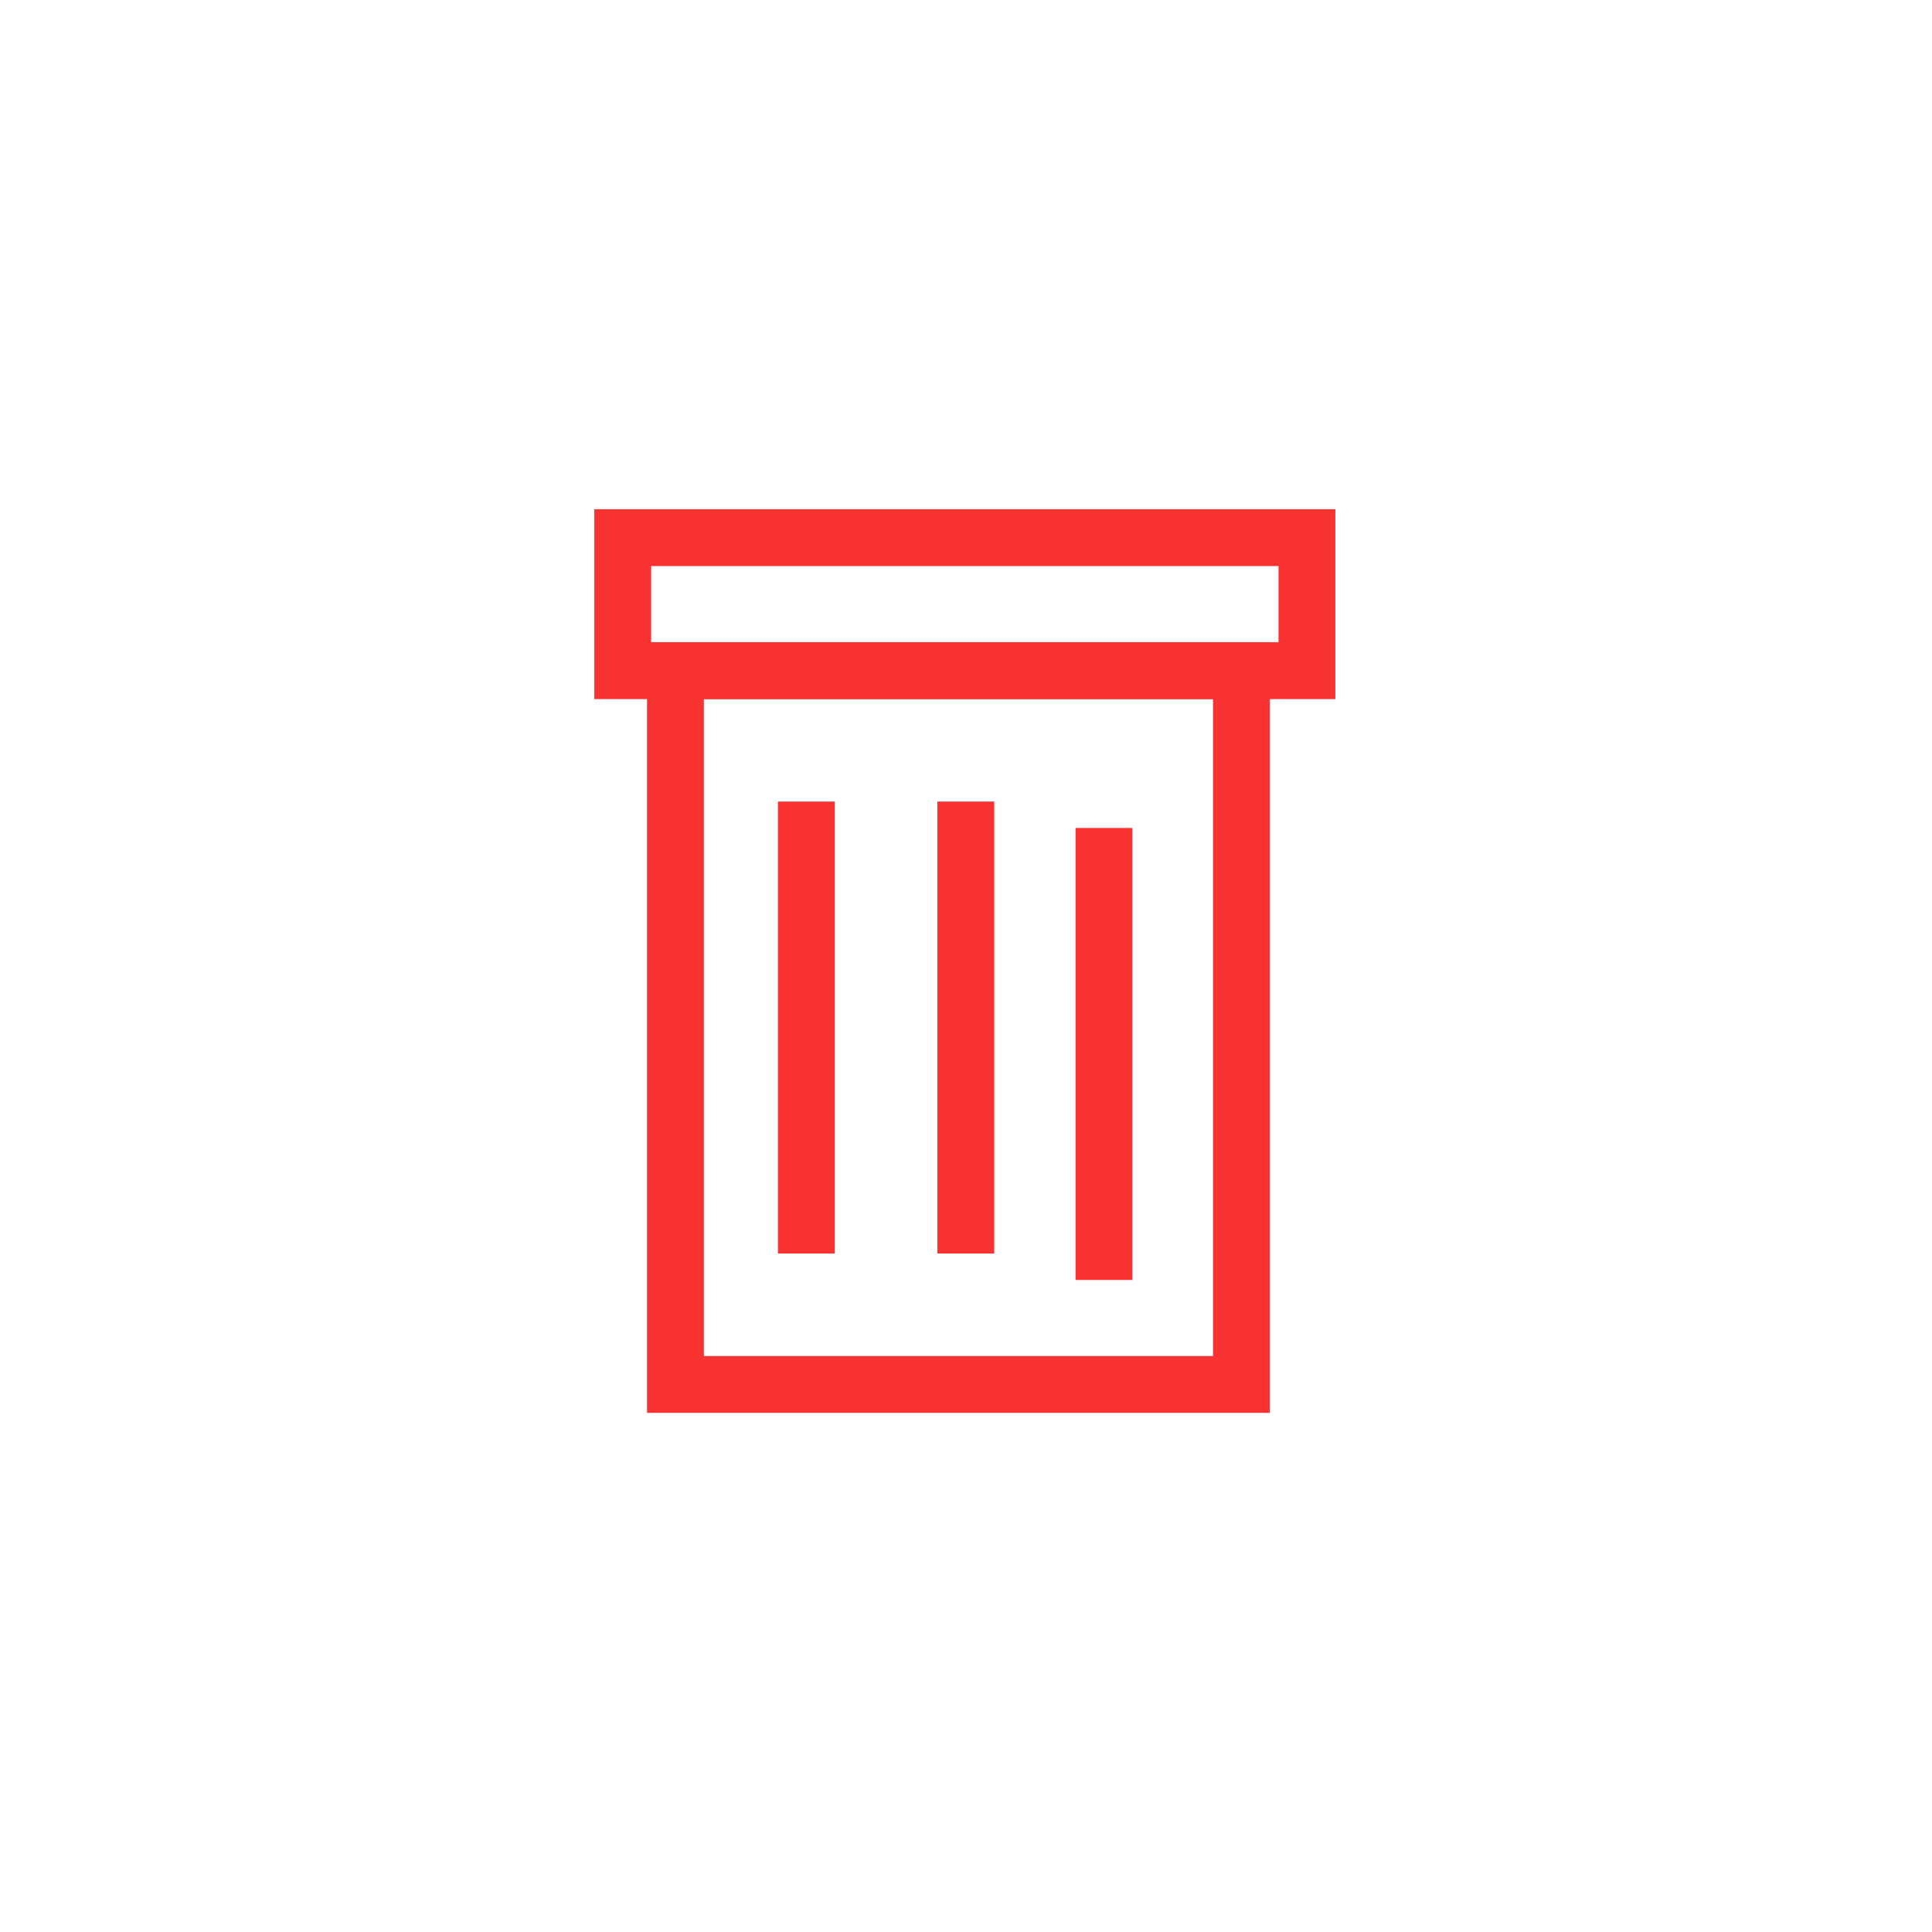 <svg width="34" height="34" viewBox="0 0 34 34" fill="none" xmlns="http://www.w3.org/2000/svg">
<path d="M21.847 11.803H11.887V24.364H21.847V11.803Z" stroke="#F93232" stroke-miterlimit="10"/>
<path d="M23 9.462H10.959V11.803H23V9.462Z" stroke="#F93232" stroke-miterlimit="10"/>
<path d="M14.191 14.106V22.06" stroke="#F93232" stroke-miterlimit="10"/>
<path d="M16.997 14.106V22.06" stroke="#F93232" stroke-miterlimit="10"/>
<path d="M19.428 14.571V22.525" stroke="#F93232" stroke-miterlimit="10"/>
</svg>
